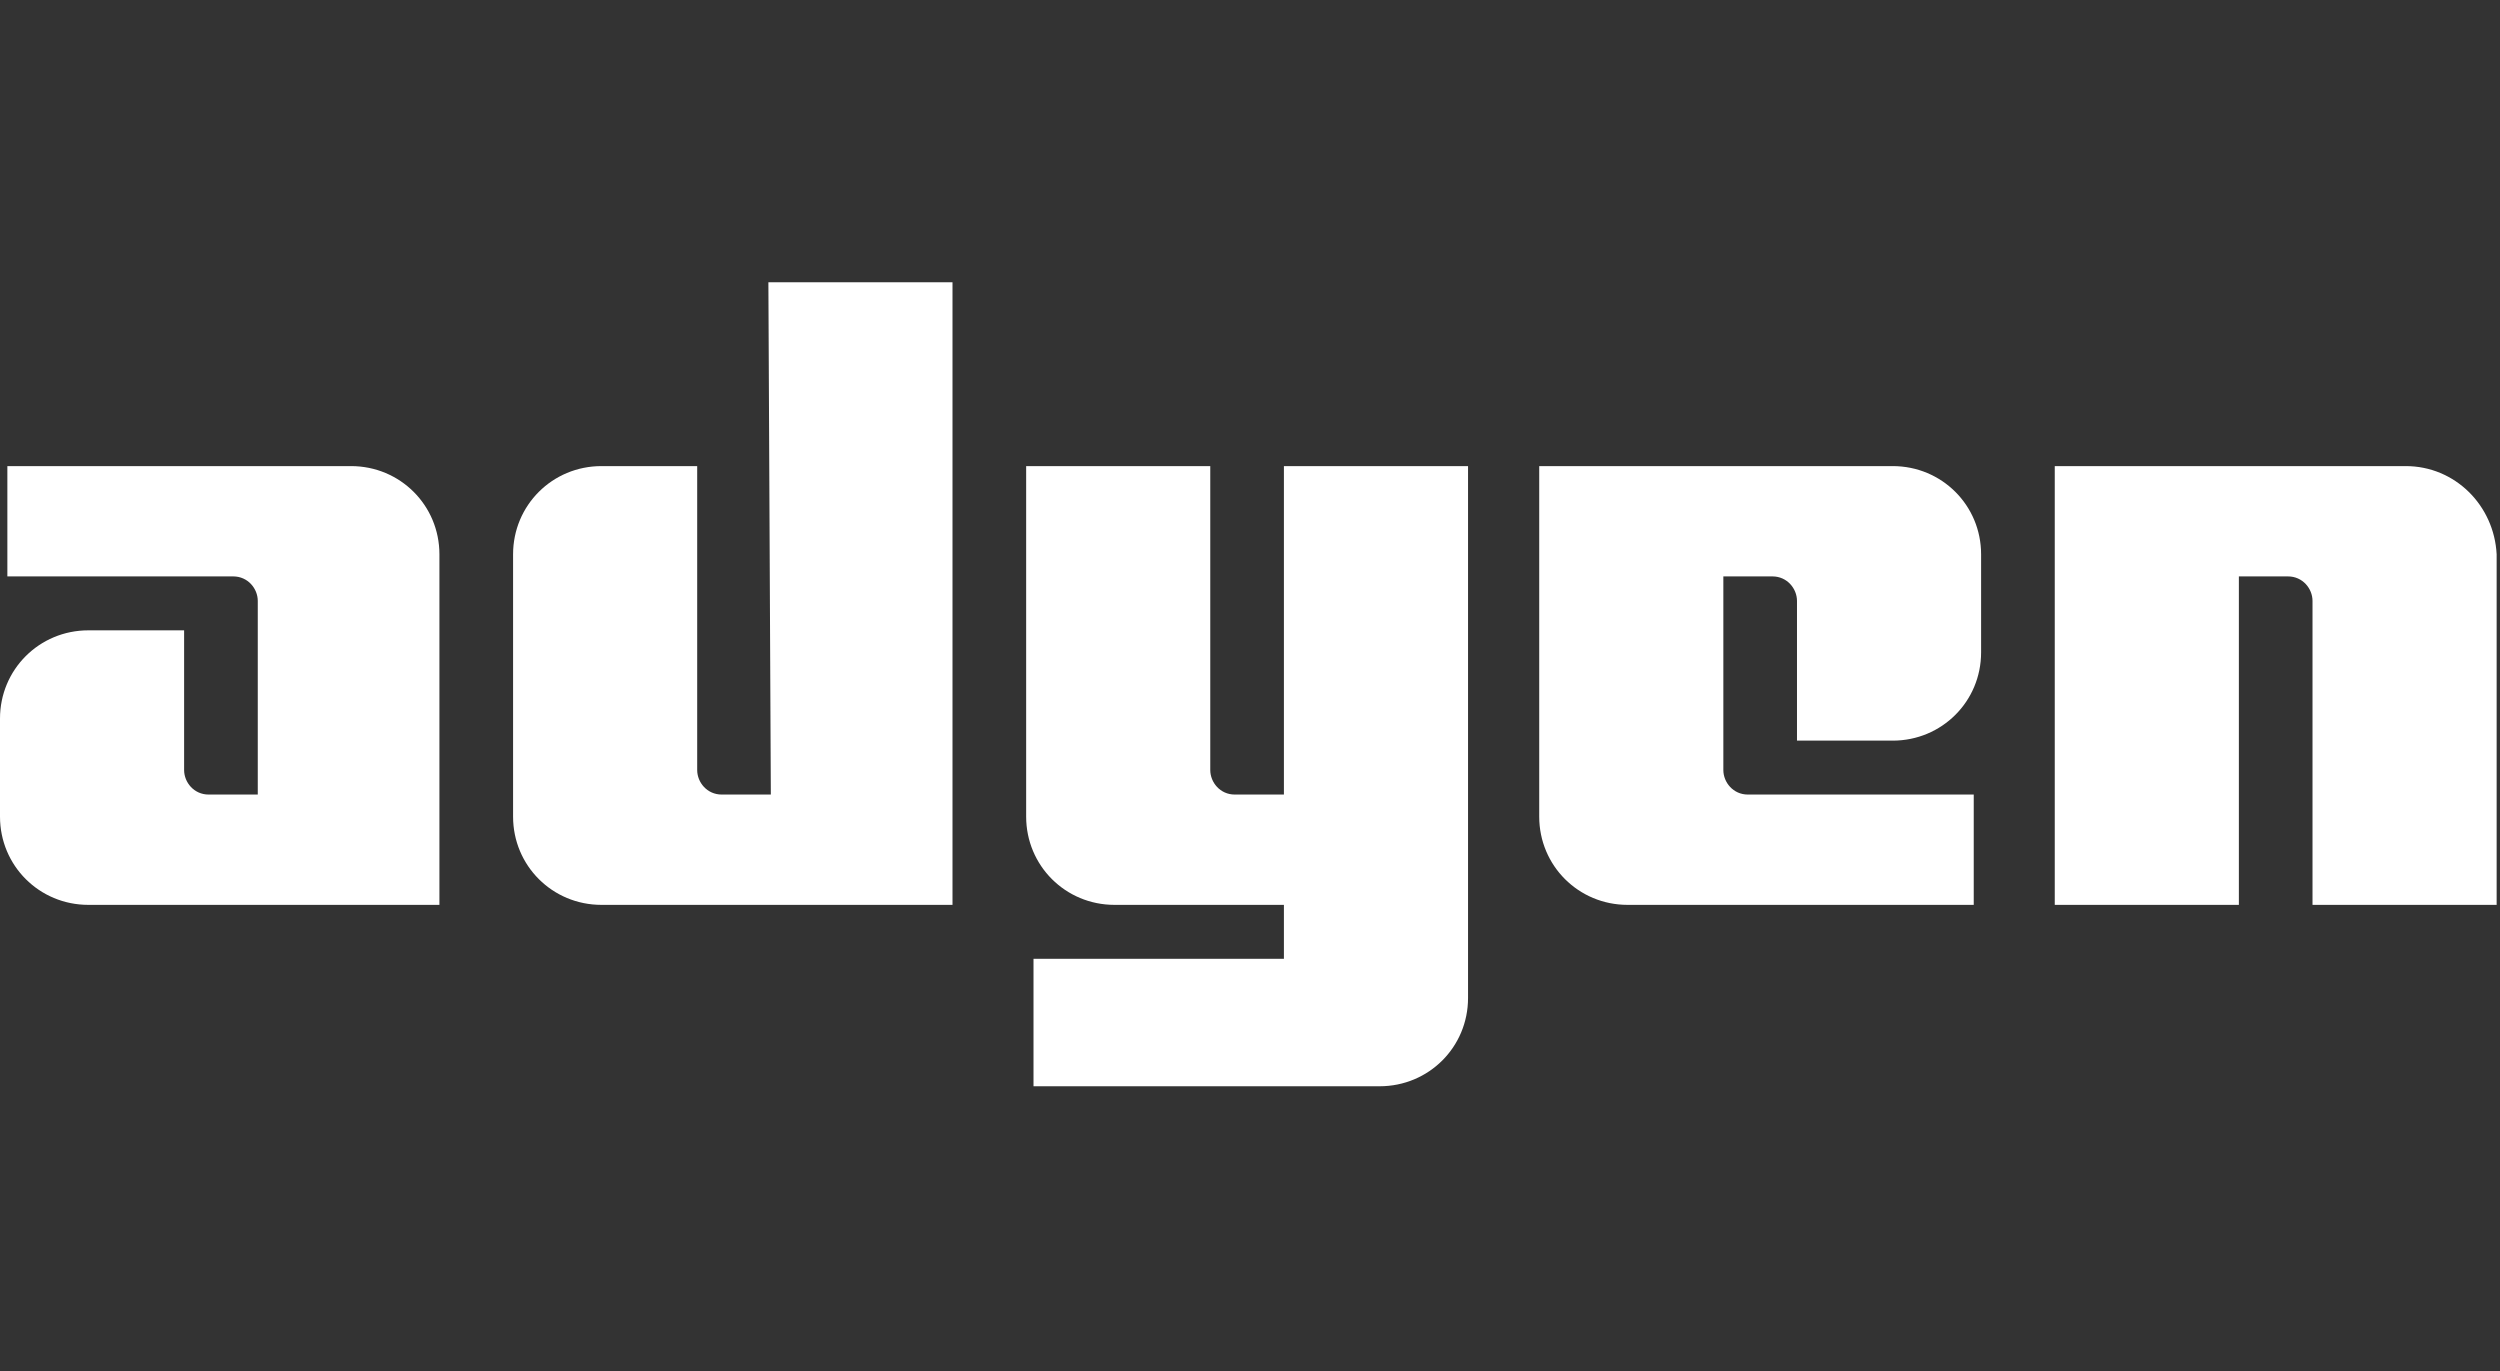 <svg width="186" height="102" viewBox="0 0 186 102" fill="none" xmlns="http://www.w3.org/2000/svg">
<rect x="0" y="0" width="186" height="102" fill="#333333" stroke="none"/>
<path d="M26.118 34.678H0.548V42.885H17.351C18.447 42.885 19.178 43.796 19.178 44.708V59.115H15.525C14.429 59.115 13.698 58.204 13.698 57.292V46.897H6.575C2.922 46.897 0 49.815 0 53.462V60.757C0 64.404 2.922 67.322 6.575 67.322H32.693V41.243C32.693 37.596 29.771 34.678 26.118 34.678Z" fill="white"/>
<path d="M57.35 59.115H53.697C52.602 59.115 51.871 58.204 51.871 57.292V34.678H44.748C41.095 34.678 38.173 37.596 38.173 41.243V60.757C38.173 64.404 41.095 67.322 44.748 67.322H70.866V21H57.168L57.35 59.115Z" fill="white"/>
<path d="M95.523 59.115H91.87C90.774 59.115 90.044 58.204 90.044 57.292V34.678H76.346V60.757C76.346 64.404 79.268 67.322 82.921 67.322H95.523V71.334H76.893V80.818H102.646C106.299 80.818 109.222 77.9 109.222 74.252V34.678H95.523V59.115Z" fill="white"/>
<path d="M140.819 34.678H114.518V60.757C114.518 64.404 117.441 67.322 121.093 67.322H146.846V59.115H130.043C128.947 59.115 128.217 58.204 128.217 57.292V42.885H131.869C132.965 42.885 133.696 43.796 133.696 44.708V55.103H140.819C144.472 55.103 147.394 52.185 147.394 48.538V41.243C147.394 37.596 144.472 34.678 140.819 34.678Z" fill="white"/>
<path d="M178.992 34.678H152.874V67.322H166.572V42.885H170.225C171.321 42.885 172.051 43.796 172.051 44.708V67.322H185.75V41.243C185.567 37.596 182.645 34.678 178.992 34.678Z" fill="white"/>
</svg>
